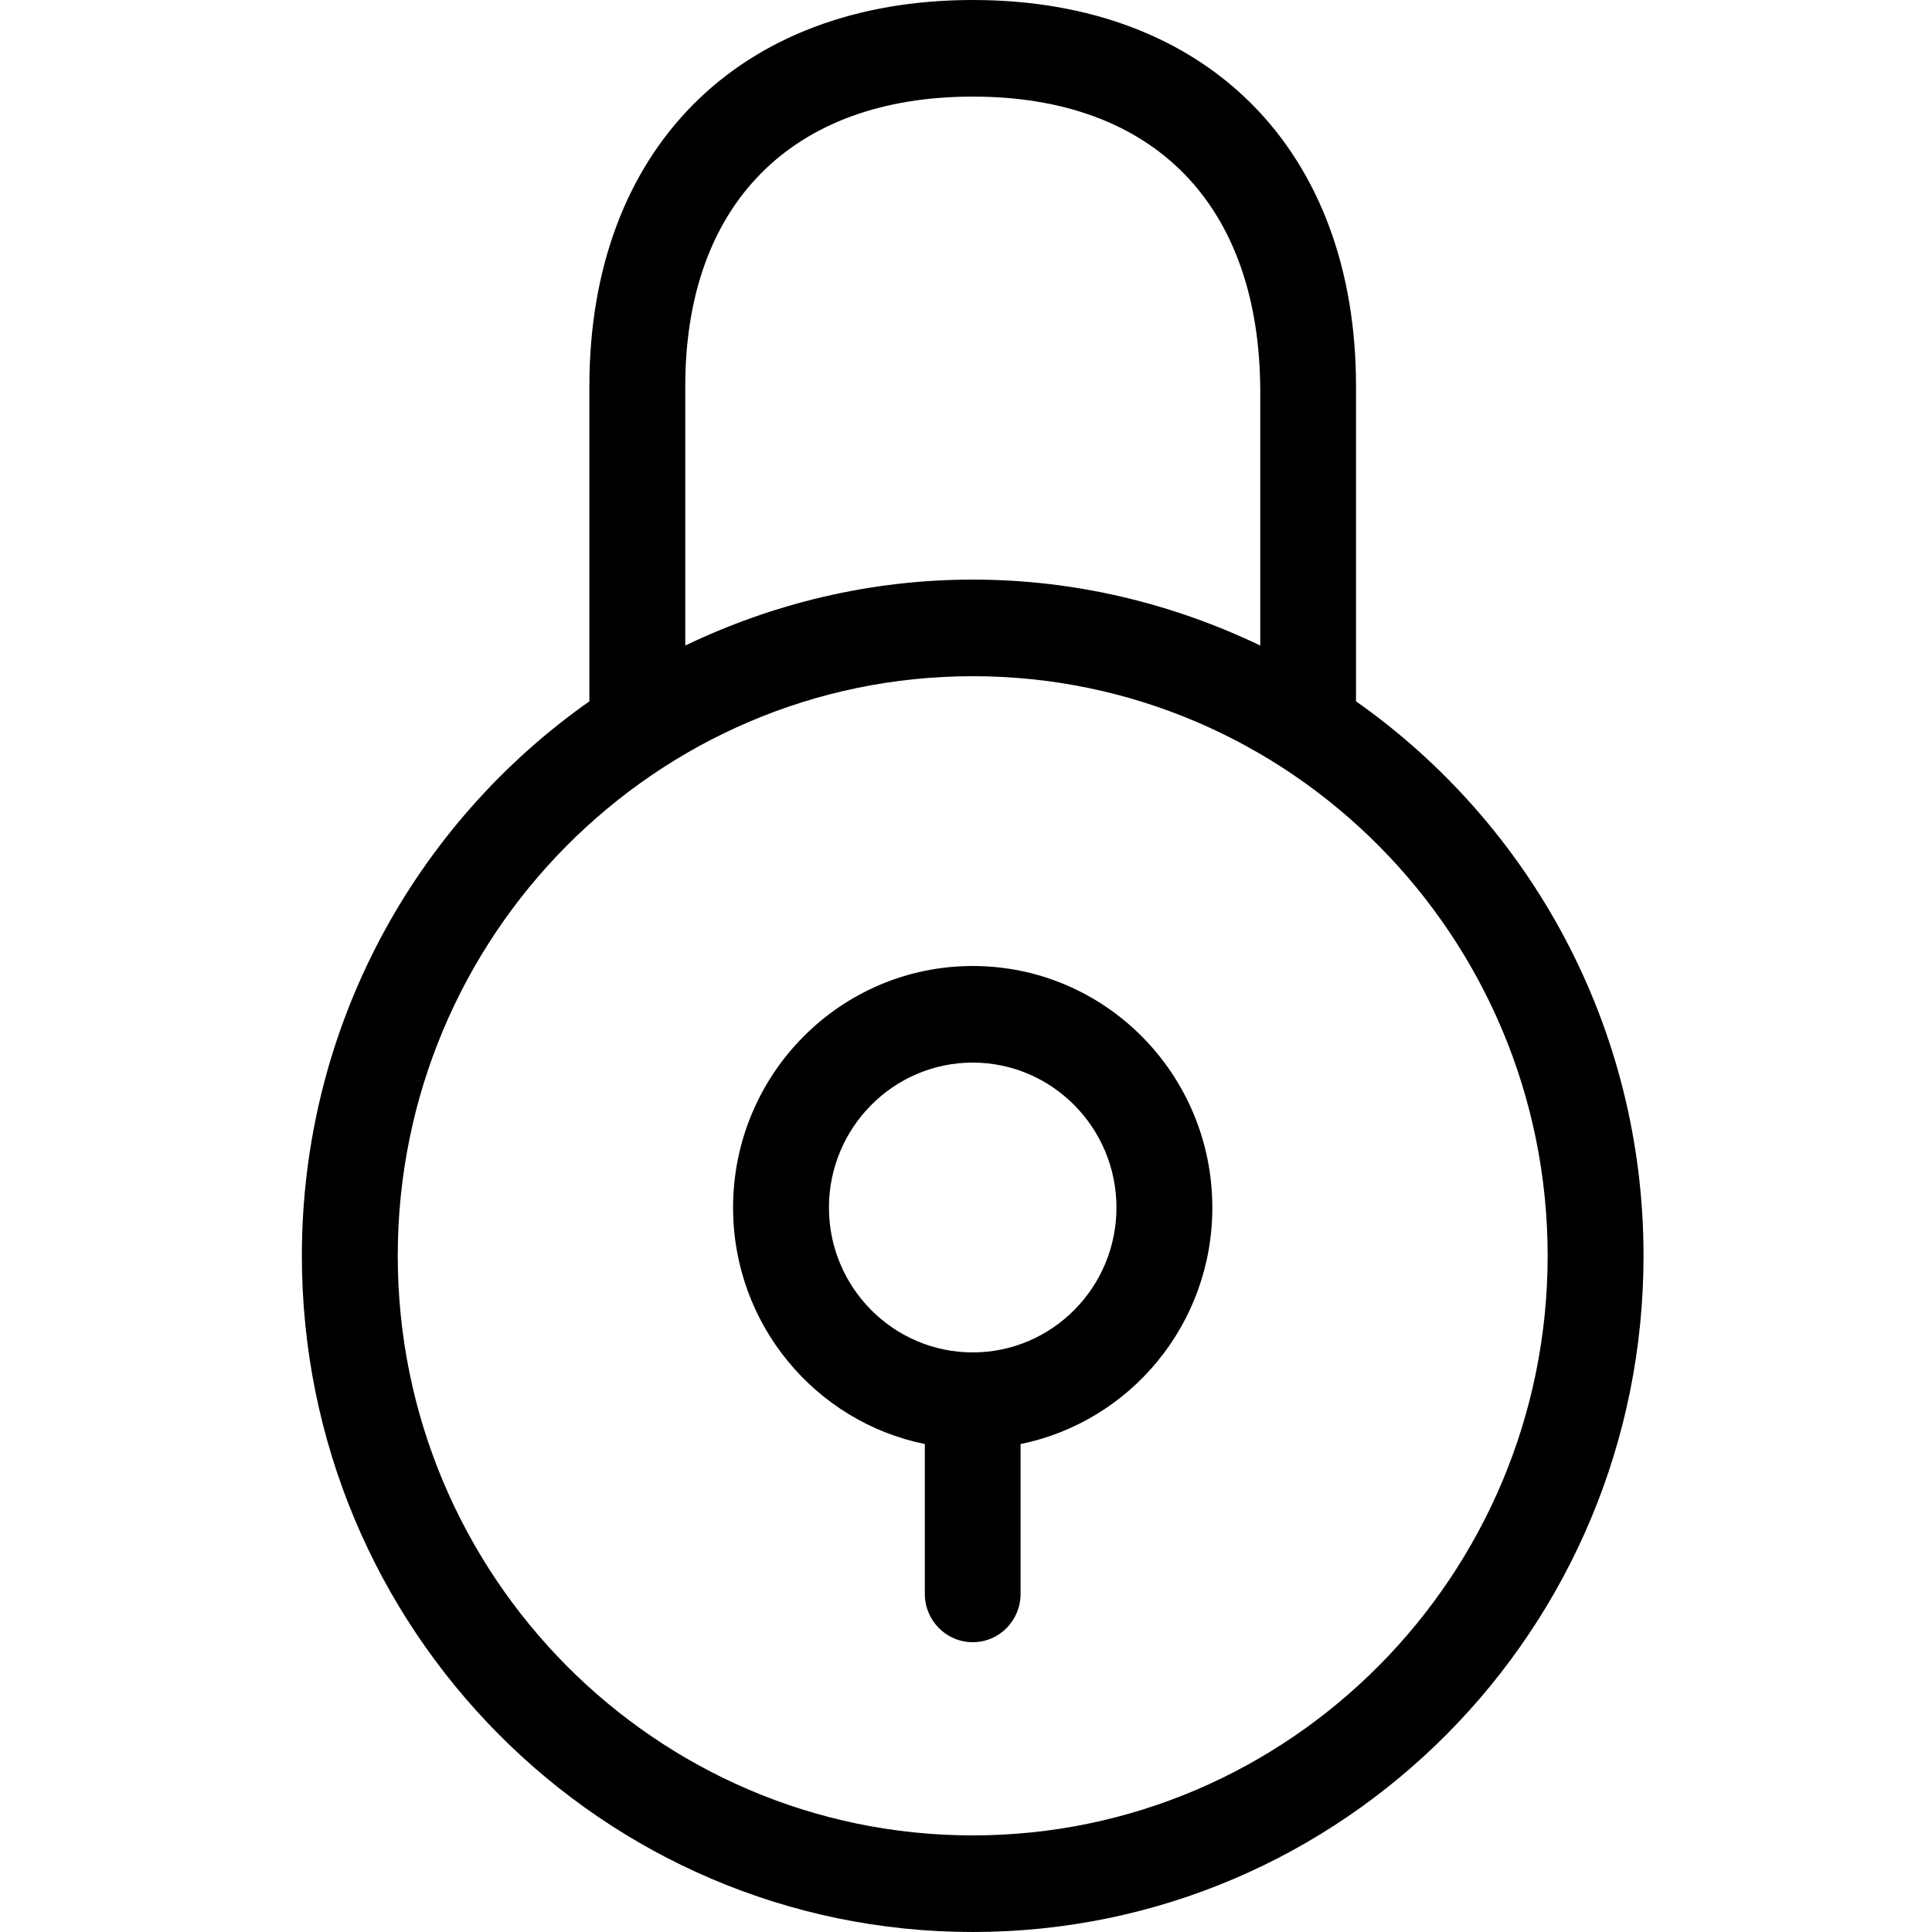 <?xml version="1.0" encoding="UTF-8"?>
<svg width="16px" height="16px" viewBox="0 0 16 16" version="1.1" xmlns="http://www.w3.org/2000/svg" xmlns:xlink="http://www.w3.org/1999/xlink">
    <!-- Generator: sketchtool 46.2 (44496) - http://www.bohemiancoding.com/sketch -->
    <title>lock--small</title>
    <desc>Created with sketchtool.</desc>
    <defs></defs>
    <g id="Web" stroke="none" stroke-width="1" fill="none" fill-rule="evenodd">
        <g id="lock--small" fill="#000000">
            <path d="M8.056,15.2 C5.429,15.2 3.294,13.047 3.294,10.4 C3.294,7.753 5.429,5.6 8.056,5.6 C10.682,5.6 12.817,7.753 12.817,10.4 C12.817,13.047 10.682,15.2 8.056,15.2 L8.056,15.2 Z M5.675,3.2 C5.675,1.691 6.559,0.8 8.056,0.8 C9.552,0.8 10.437,1.691 10.437,3.25 L10.437,5.346 C9.714,5 8.909,4.8 8.056,4.8 C7.202,4.8 6.397,5 5.675,5.346 L5.675,3.2 Z M11.23,5.808 L11.23,3.2 C11.23,1.243 9.997,0 8.056,0 C6.114,0 4.881,1.243 4.881,3.2 L4.881,5.808 C3.443,6.82 2.5,8.498 2.5,10.4 C2.5,13.493 4.987,16 8.056,16 C11.124,16 13.611,13.493 13.611,10.4 C13.611,8.498 12.668,6.82 11.23,5.808 L11.23,5.808 Z M8.056,11.2 C7.399,11.2 6.865,10.662 6.865,10.001 C6.865,9.339 7.399,8.8 8.056,8.8 C8.712,8.8 9.246,9.339 9.246,10.001 C9.246,10.662 8.712,11.2 8.056,11.2 L8.056,11.2 Z M8.056,8 C6.96,8 6.071,8.896 6.071,10.001 C6.071,10.968 6.752,11.774 7.659,11.959 L7.659,13.2 C7.659,13.421 7.837,13.6 8.056,13.6 C8.275,13.6 8.452,13.421 8.452,13.2 L8.452,11.959 C9.359,11.774 10.04,10.968 10.04,10.001 C10.04,8.896 9.152,8 8.056,8 L8.056,8 Z" id="Page-1"></path>
        </g>
    </g>
</svg>